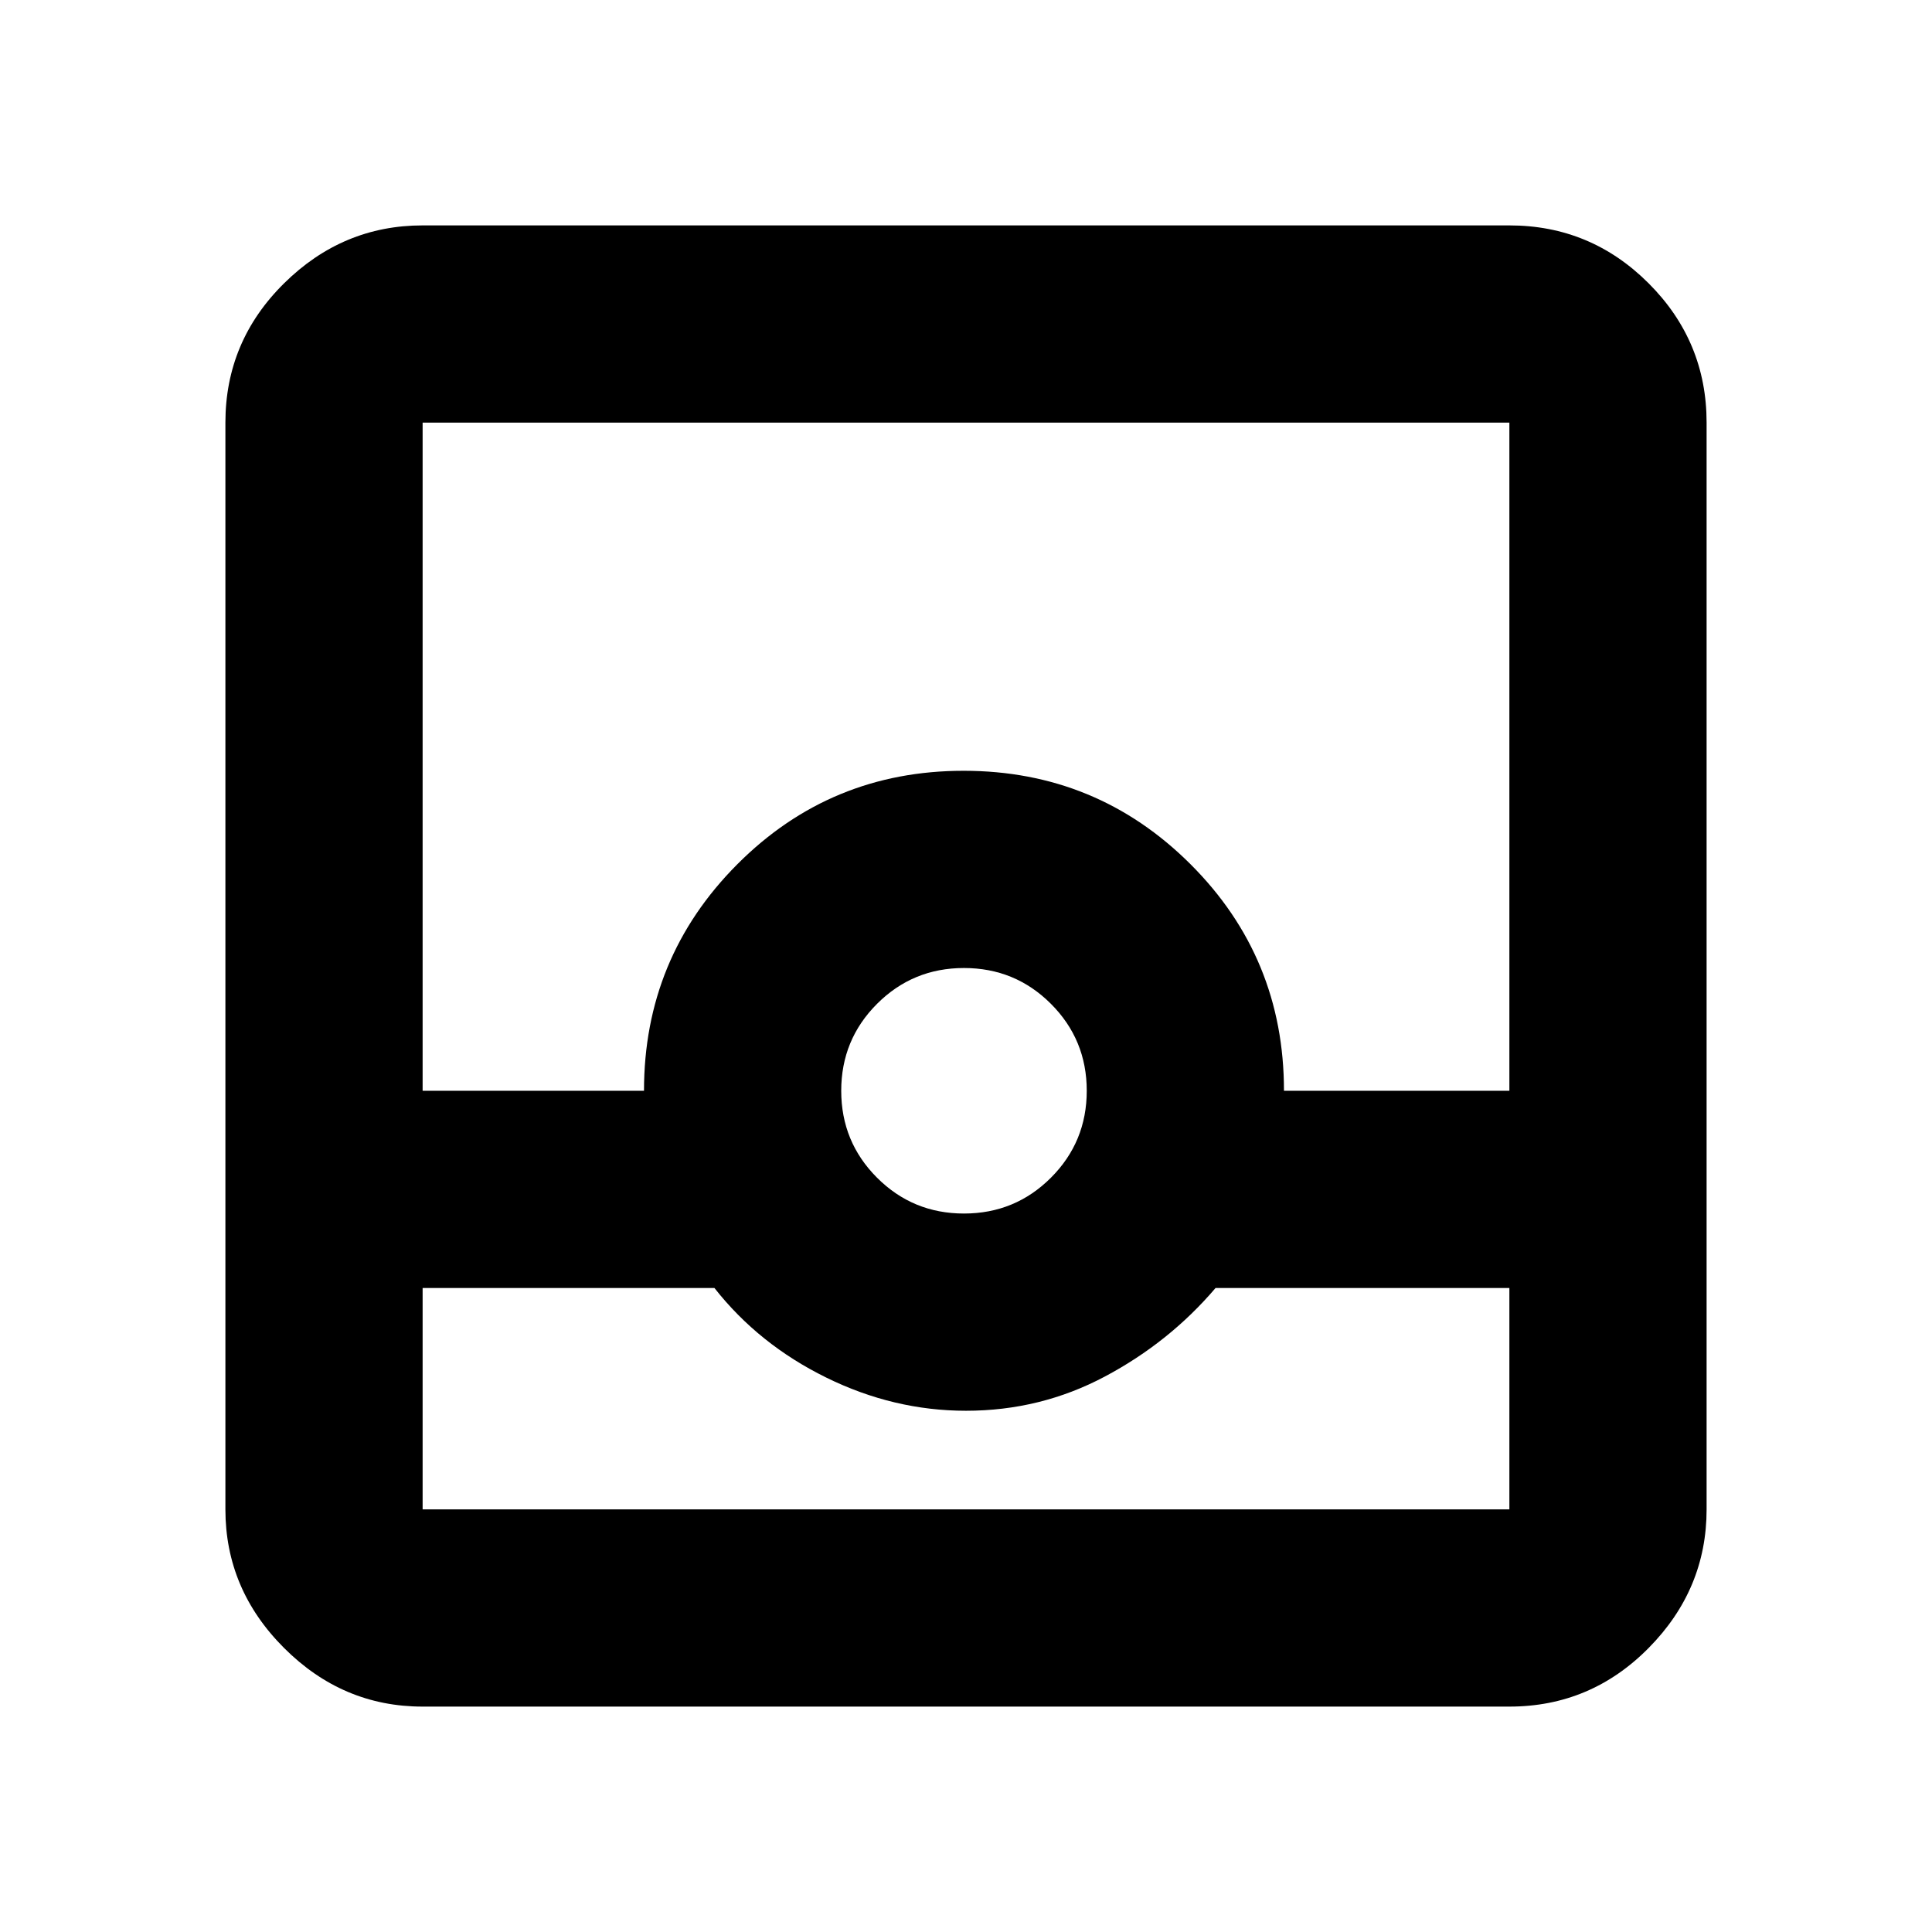 <svg xmlns="http://www.w3.org/2000/svg" height="20" viewBox="0 -960 960 960" width="20"><path d="M210-112q-39.73 0-68.86-29.14Q112-170.27 112-210v-540q0-40.42 29.14-69.21Q170.27-848 210-848h540q40.42 0 69.21 28.79Q848-790.42 848-750v540q0 39.73-28.79 68.86Q790.42-112 750-112H210Zm0-208v110h540v-110H604q-23 27-55.01 44-32 17-68.99 17-35.93 0-69.46-16.5Q377-292 355-320H210Zm269-37q25.4 0 43.2-17.8Q540-392.6 540-418q0-25.4-17.8-43.2Q504.4-479 479-479q-25.4 0-43.2 17.8Q418-443.4 418-418q0 25.4 17.8 43.2Q453.6-357 479-357Zm-269-61h110q0-66 46.32-112.5 46.33-46.5 112.5-46.5 66.18 0 112.68 46.37Q638-484.25 638-418h112v-332H210v332Zm0 208h540-540Z"/></svg>
